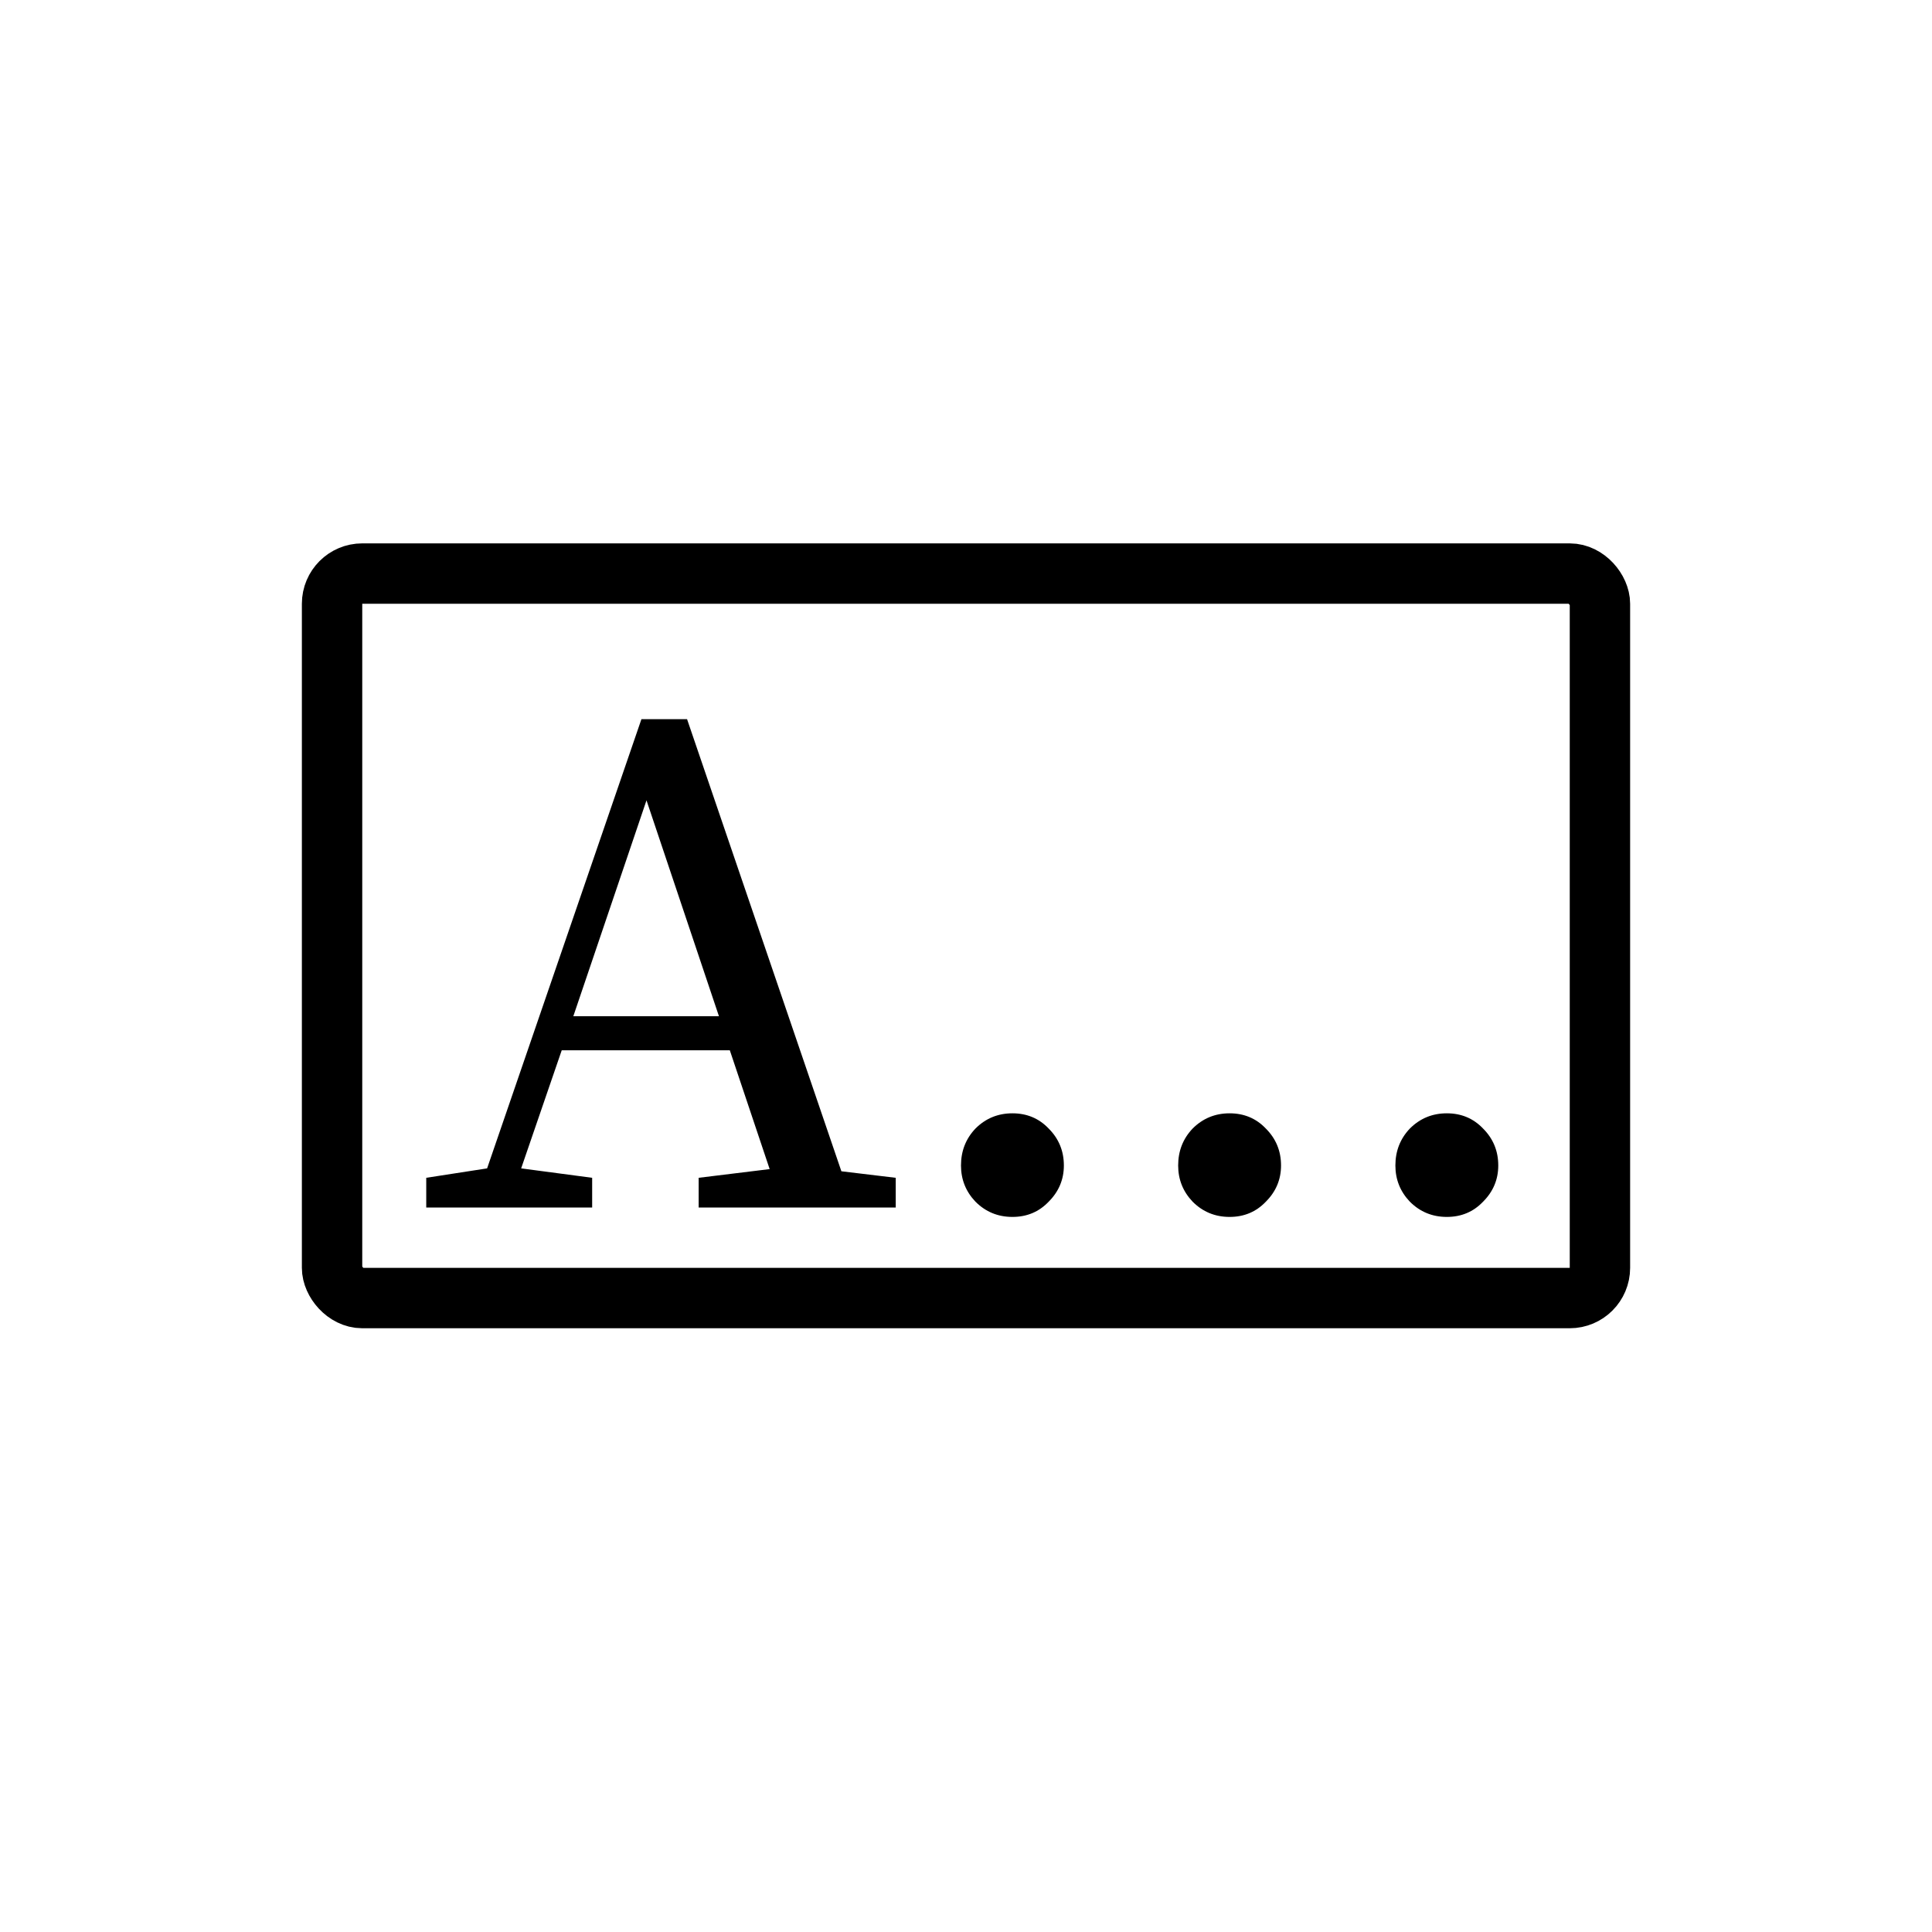 <svg width="32" height="32" viewBox="0 0 32 32" fill="none" xmlns="http://www.w3.org/2000/svg">
<rect x="5.5" y="9.5" width="21" height="12" rx="0.5" stroke="black"/>
<path d="M10.708 13.256L9.496 16.832H11.908L10.708 13.256ZM7.06 20V19.508L8.068 19.352L10.624 11.912H11.38L13.936 19.4L14.836 19.508V20H11.572V19.508L12.748 19.364L12.088 17.396H9.304L8.632 19.352L9.808 19.508V20H7.06ZM16.769 20.156C16.529 20.156 16.325 20.072 16.157 19.904C15.997 19.736 15.917 19.536 15.917 19.304C15.917 19.064 15.997 18.86 16.157 18.692C16.325 18.524 16.529 18.44 16.769 18.44C17.009 18.44 17.209 18.524 17.369 18.692C17.537 18.86 17.621 19.064 17.621 19.304C17.621 19.536 17.537 19.736 17.369 19.904C17.209 20.072 17.009 20.156 16.769 20.156ZM20.366 20.156C20.126 20.156 19.922 20.072 19.754 19.904C19.594 19.736 19.514 19.536 19.514 19.304C19.514 19.064 19.594 18.86 19.754 18.692C19.922 18.524 20.126 18.44 20.366 18.44C20.606 18.44 20.806 18.524 20.966 18.692C21.134 18.86 21.218 19.064 21.218 19.304C21.218 19.536 21.134 19.736 20.966 19.904C20.806 20.072 20.606 20.156 20.366 20.156ZM23.964 20.156C23.724 20.156 23.52 20.072 23.352 19.904C23.192 19.736 23.112 19.536 23.112 19.304C23.112 19.064 23.192 18.86 23.352 18.692C23.52 18.524 23.724 18.44 23.964 18.44C24.204 18.44 24.404 18.524 24.564 18.692C24.732 18.86 24.816 19.064 24.816 19.304C24.816 19.536 24.732 19.736 24.564 19.904C24.404 20.072 24.204 20.156 23.964 20.156Z" fill="black"/>
</svg>
